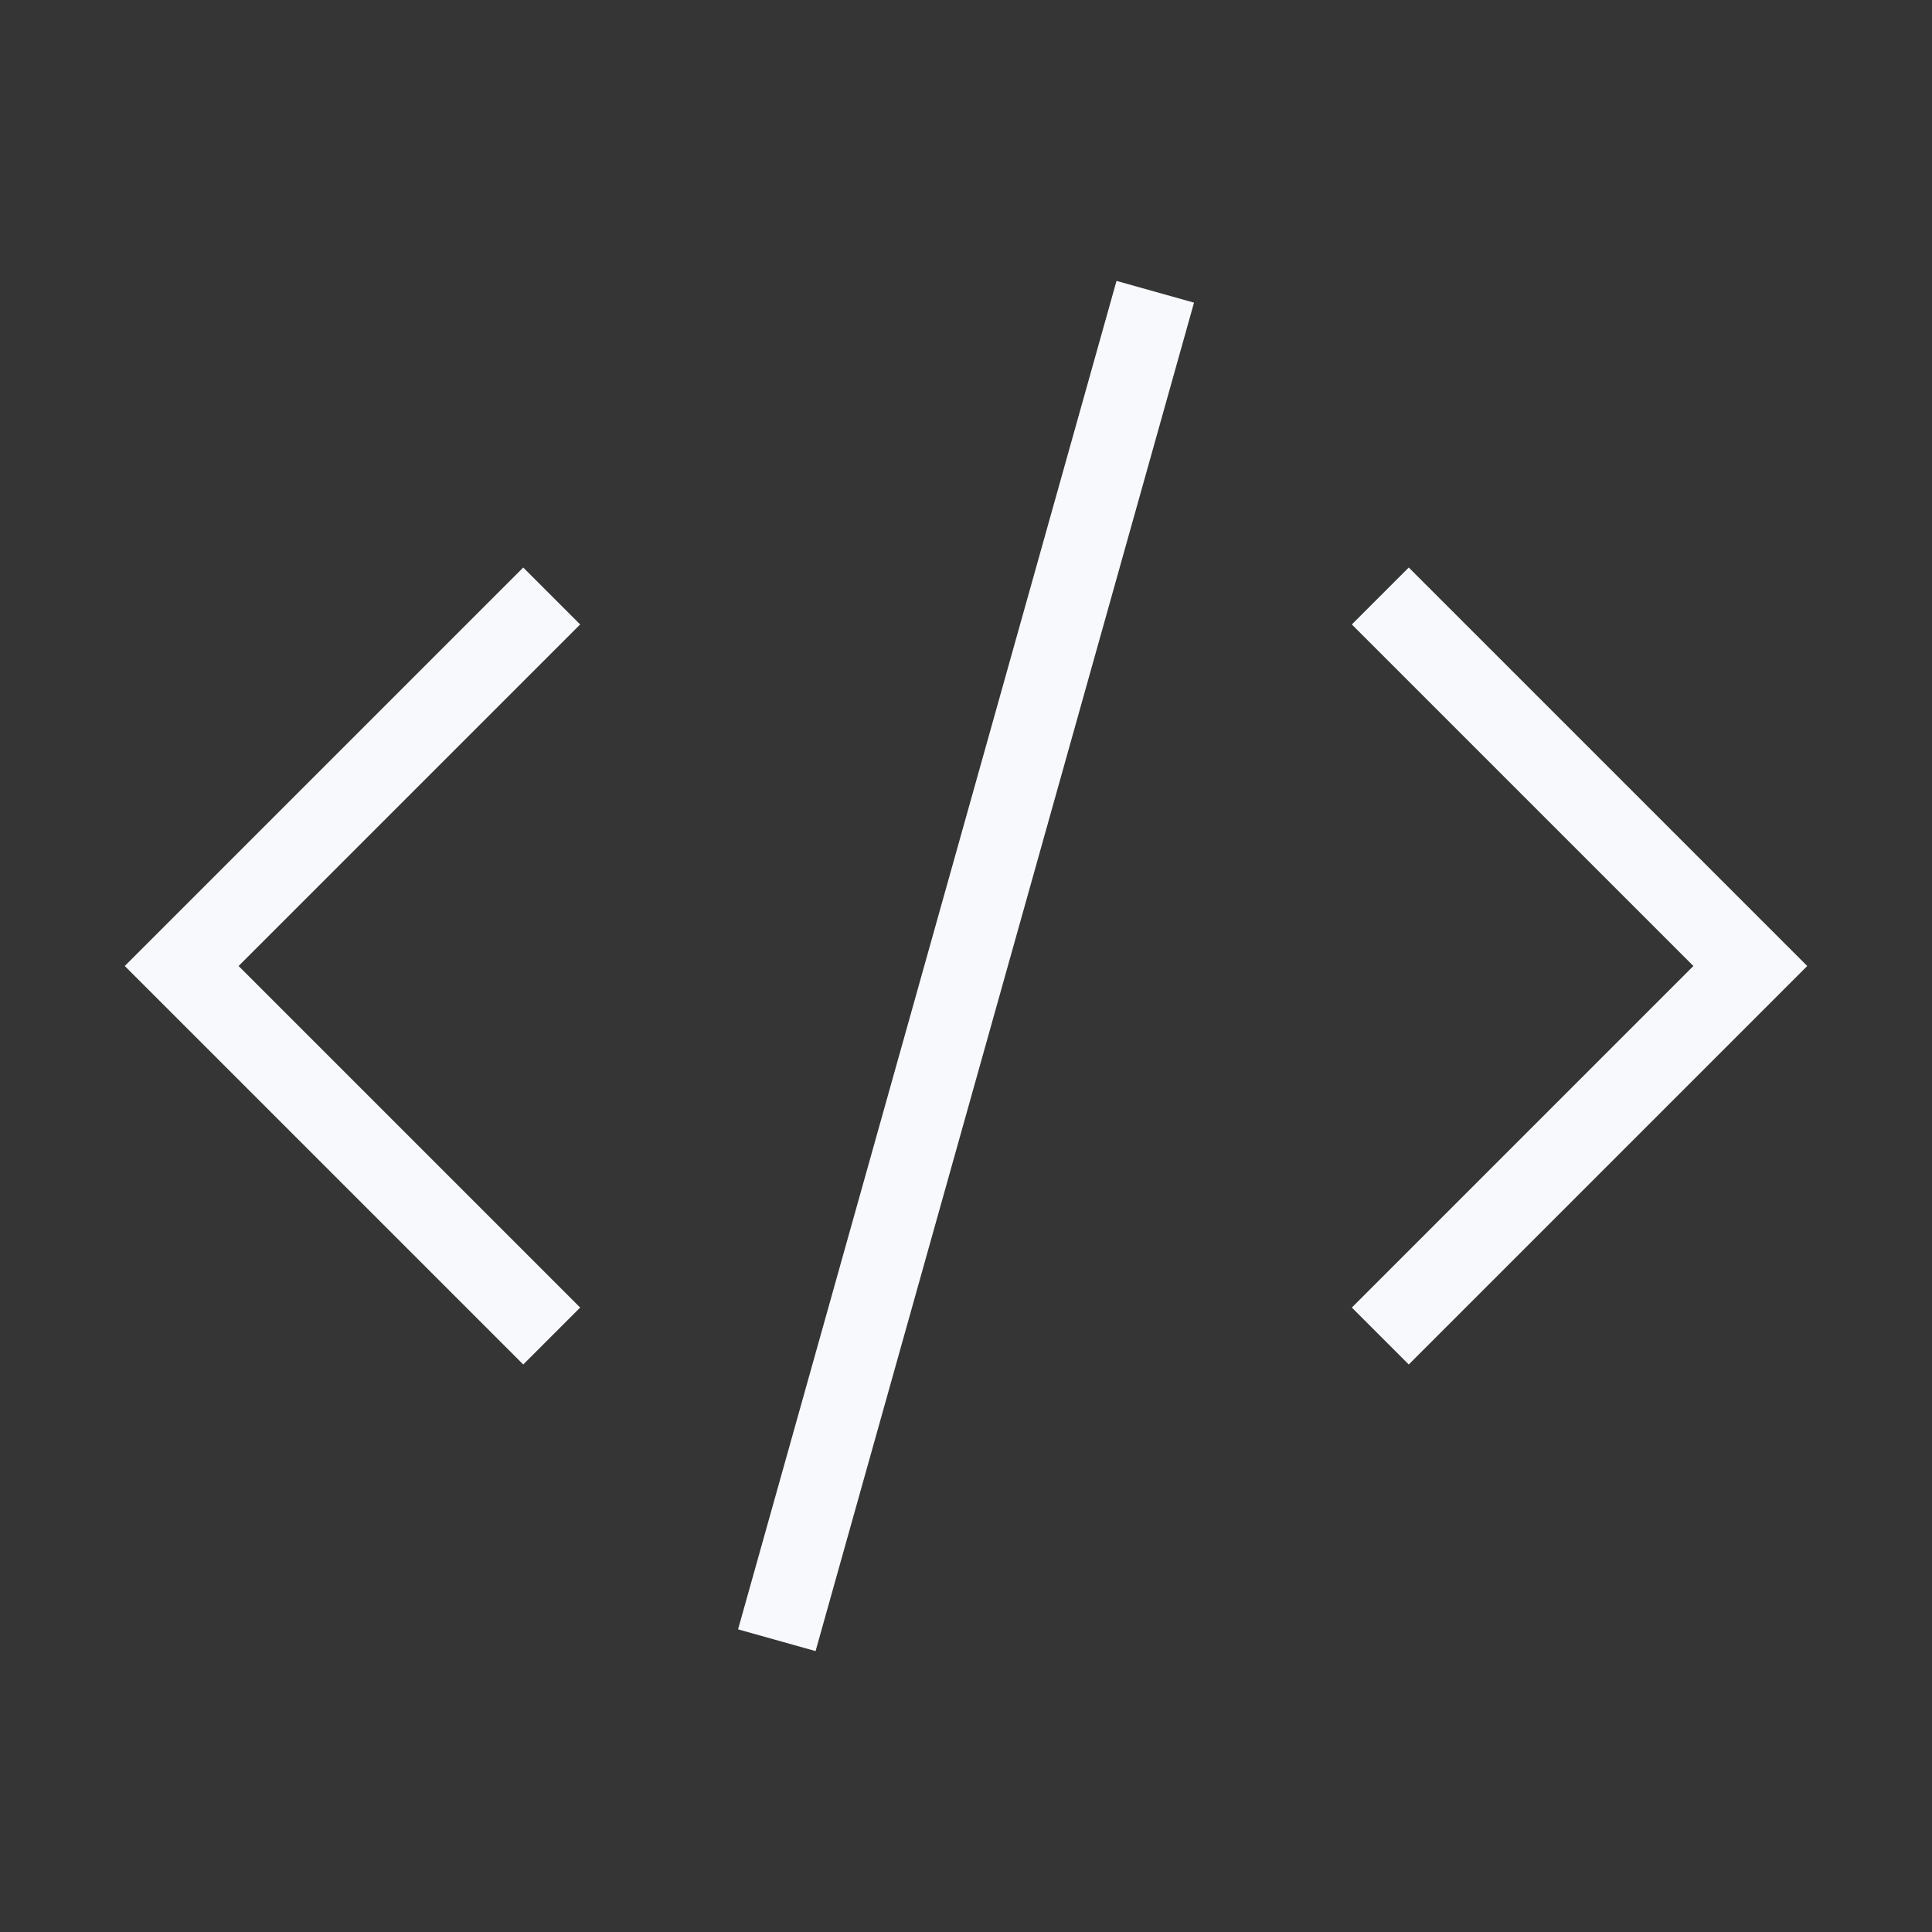 <svg xmlns="http://www.w3.org/2000/svg" width="24" height="24" fill="none"><rect width="100%" height="100%" fill="#333333" stroke="none"/><path fill="#fff" fill-opacity=".01" d="M24 0v24H0V0z"/><path stroke="#F7F9FC" stroke-linecap="square" d="M14.216 4.106 9.785 19.894M6.5 7.757 2.257 12 6.5 16.243m11-8.486L21.743 12 17.5 16.243"/></svg>